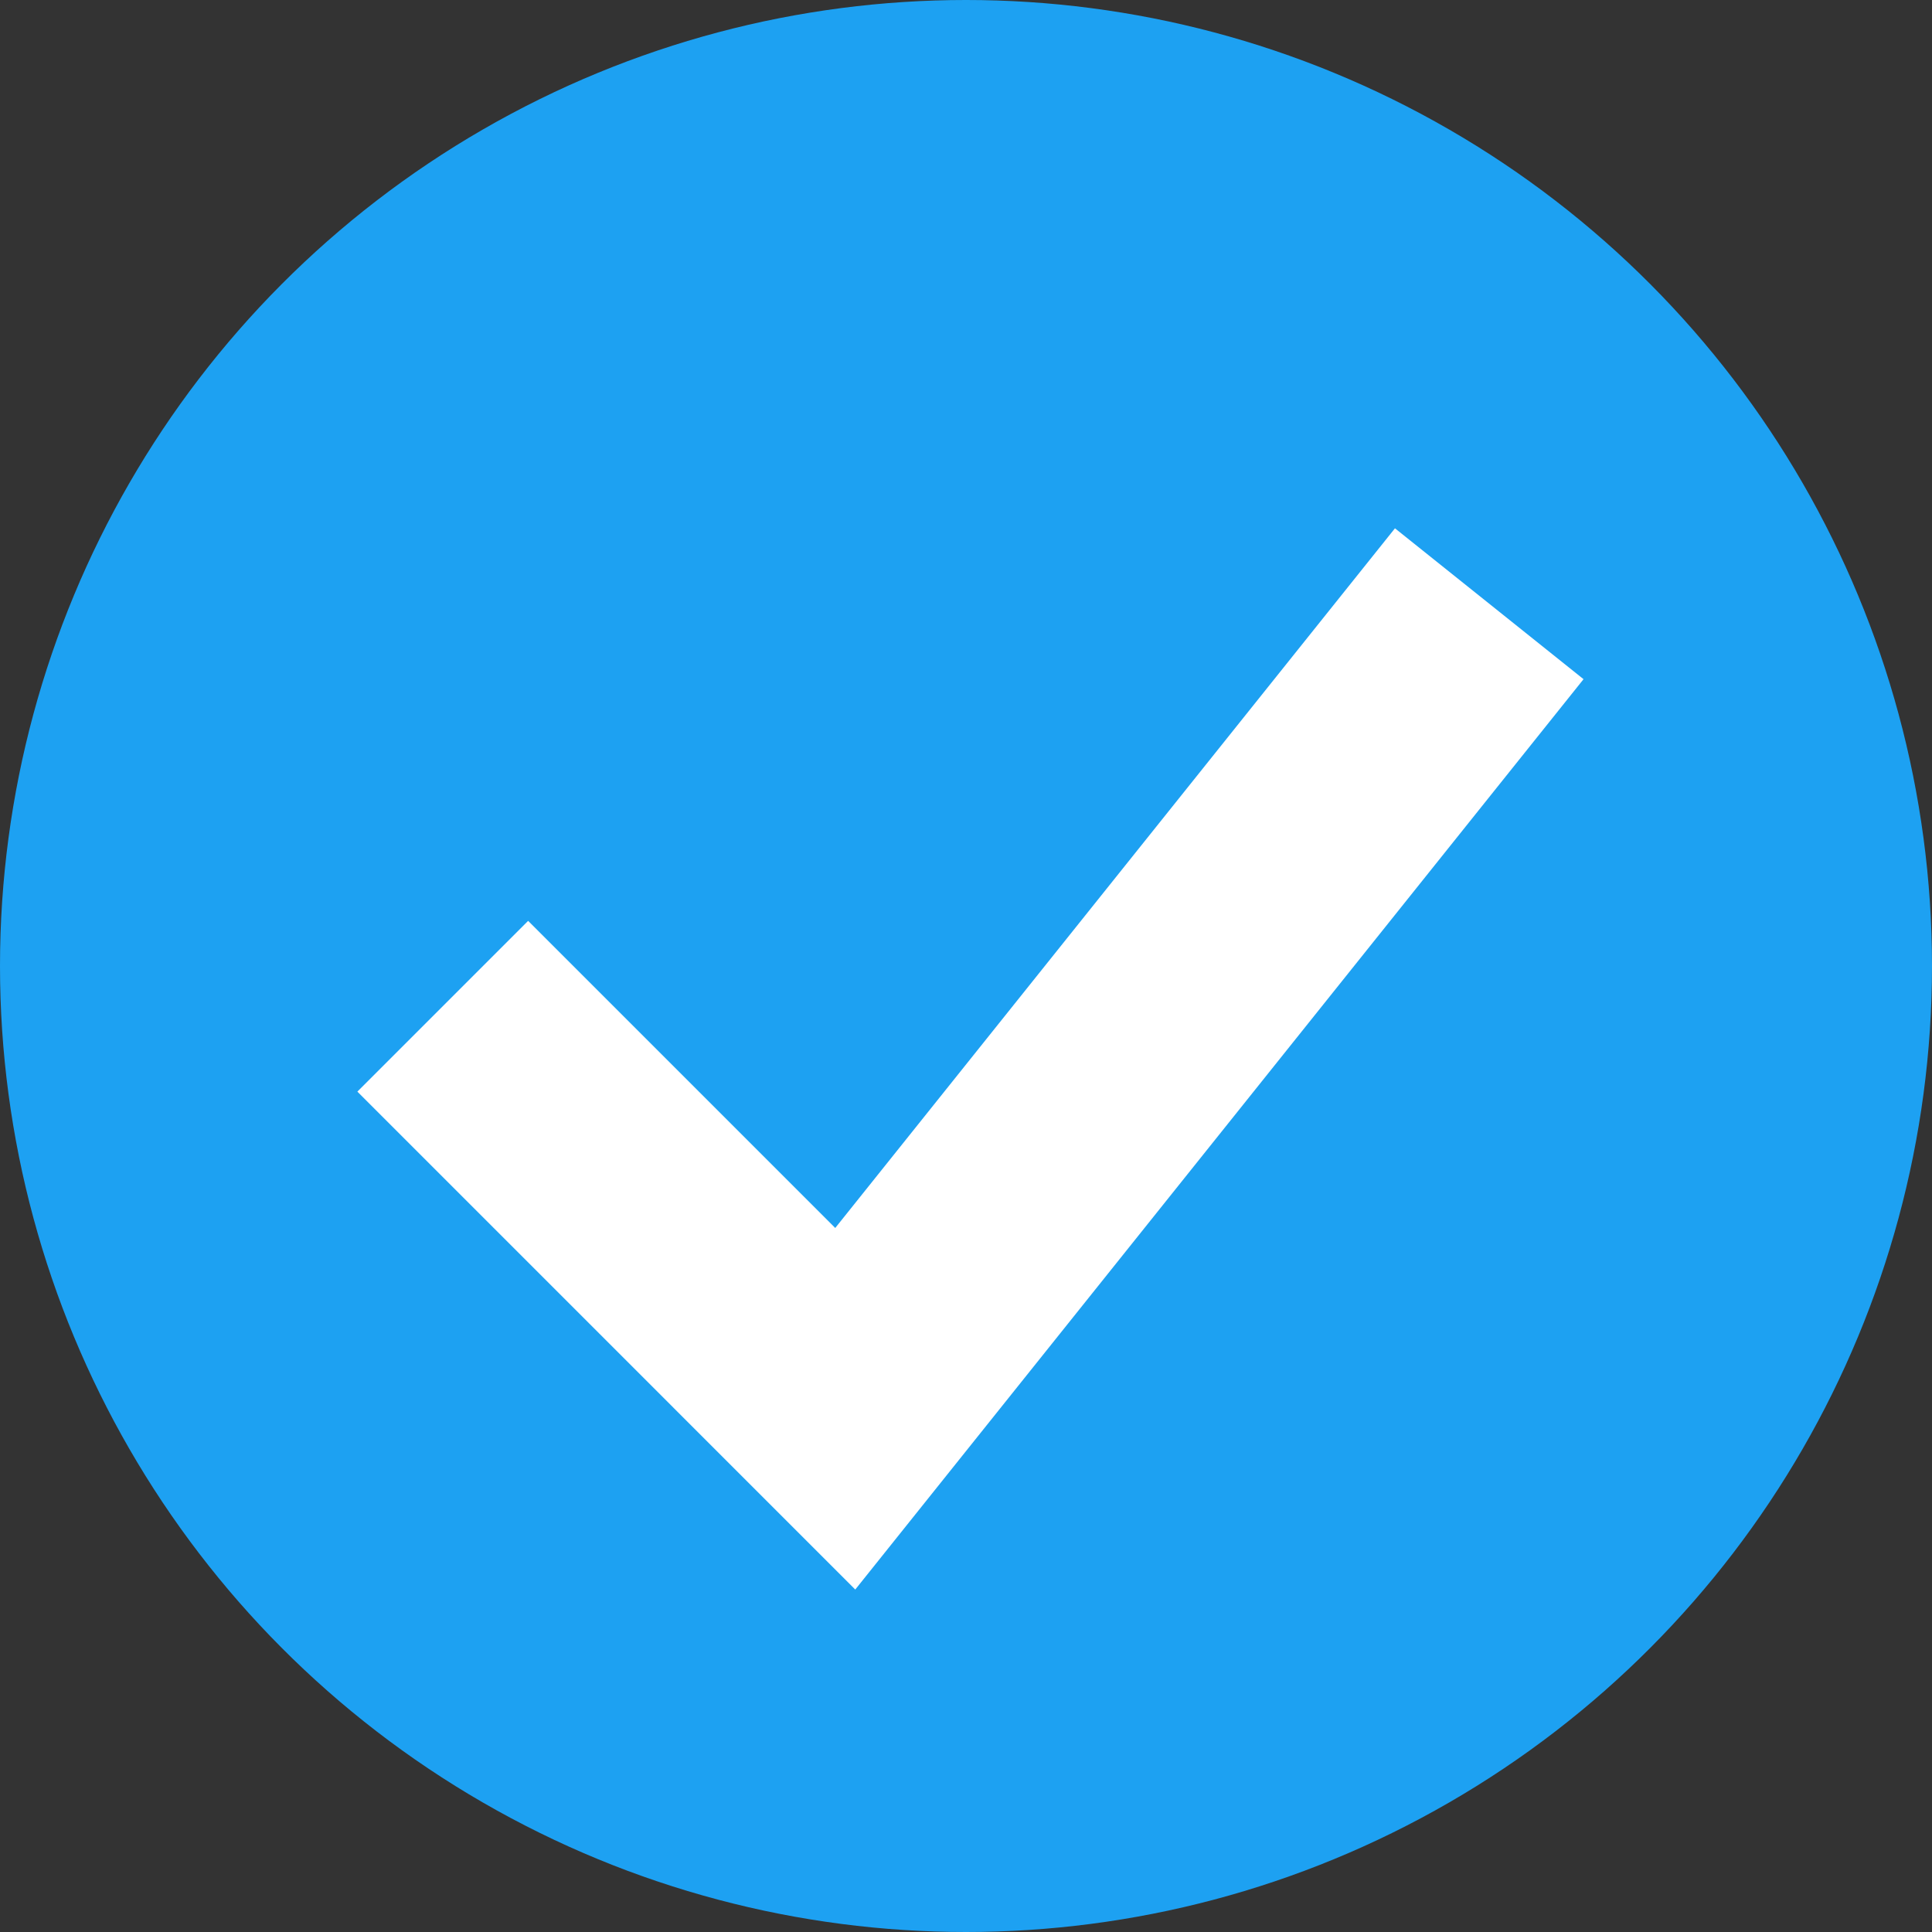 <!-- 
Author: Kaspa Hub
Website: https://kaspahub.org
License: CC BY 4.0
-->
<svg xmlns="http://www.w3.org/2000/svg" viewBox="0 0 24 24" fill="none"><rect x="0" y="0" width="24" height="24" fill="#333333" stroke="none"/><circle cx="12" cy="12" r="12" fill="#1DA1F2"/><path d="M5.5 12.5L10.5 17.5L18.5 7.5" stroke="white" stroke-width="3" fill="none" stroke-linecap="butt" stroke-linejoin="miter"/></svg>